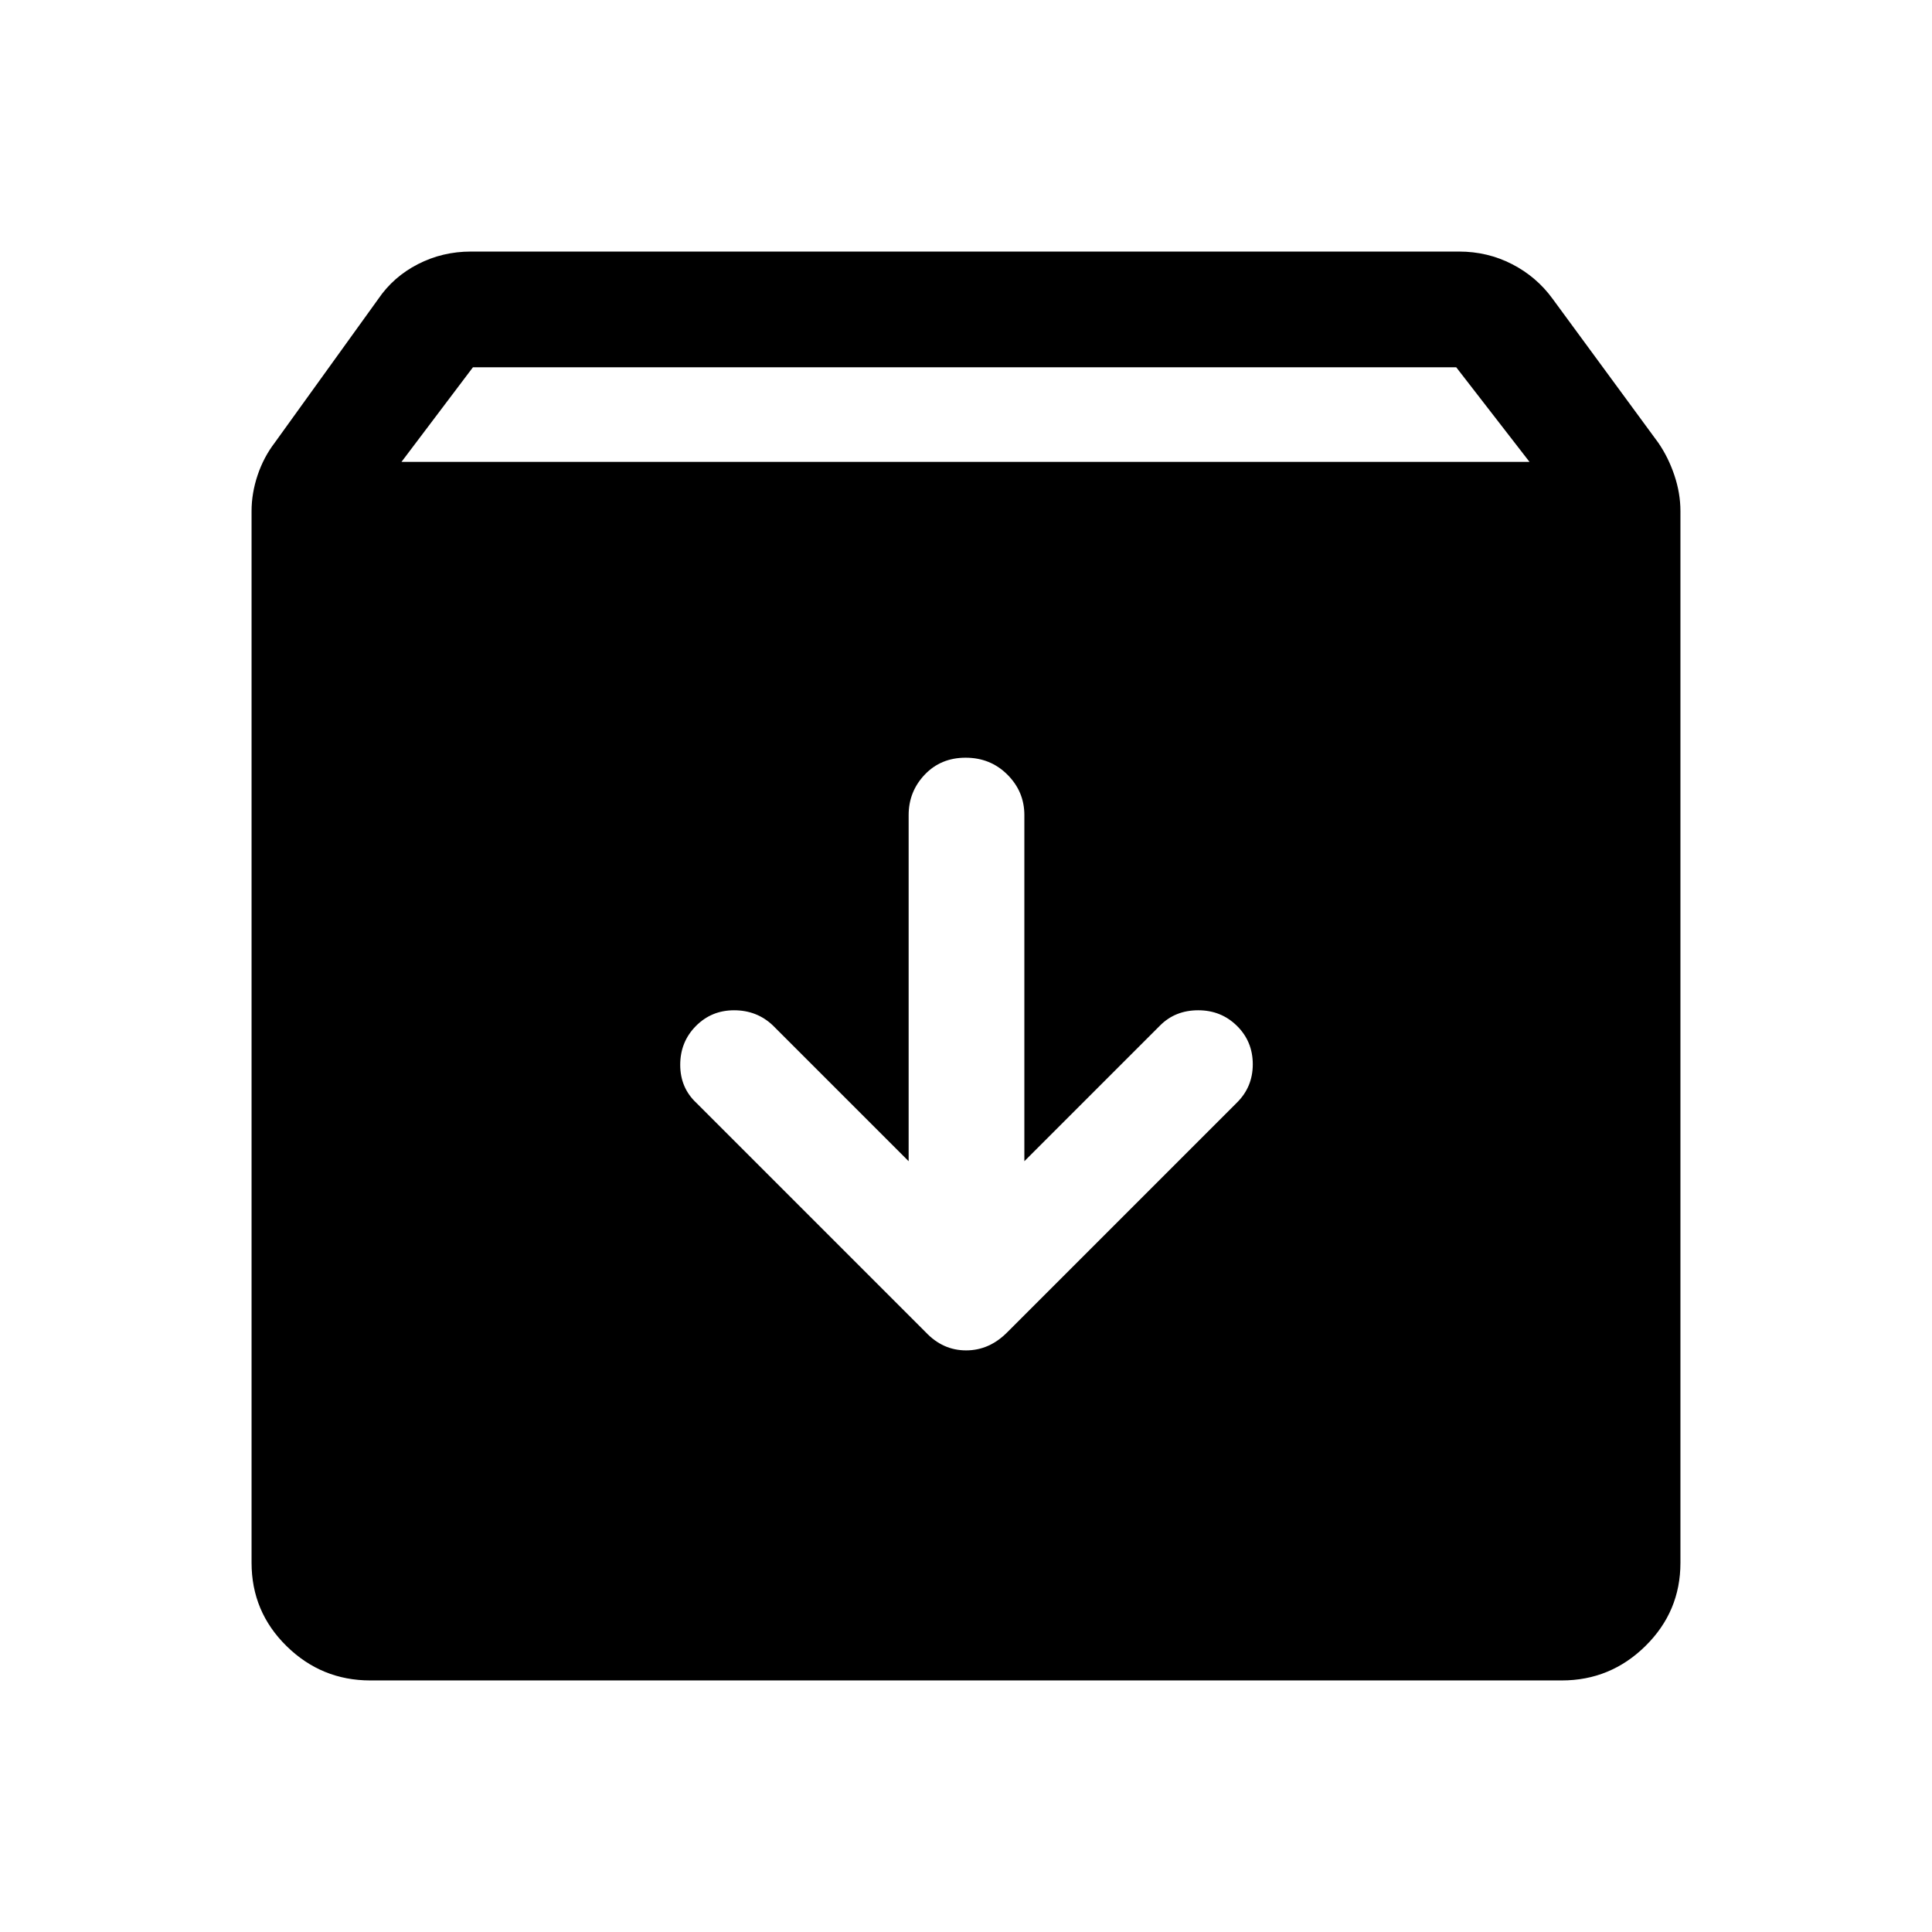 <svg xmlns="http://www.w3.org/2000/svg" height="48" viewBox="0 -960 960 960" width="48"><path d="M184-125q-24.25 0-41.62-17.07Q125-159.13 125-183.5V-706q0-8.93 3-17.87 3-8.93 8.5-16.13l51.5-71.5q7.5-11 19.68-17.25Q219.85-835 234-835h491q14.15 0 26.32 6.25 12.18 6.25 20.18 17.25L824-740q5 7.26 8 16.18 3 8.91 3 17.82v522.57q0 24.18-17.37 41.3Q800.25-125 776-125H184Zm15.5-605.5H760l-36.41-47H235l-35.5 47Zm280.32 147q-12.32 0-20.32 8.41-8 8.42-8 20.09v172L384-450.5q-7.93-7.5-19.22-7.5-11.28 0-19.03 7.86-7.75 7.85-7.75 19.25 0 11.39 8 18.89l114 114q8.5 9 20.05 9 11.54 0 20.45-9l114-114q8-7.82 8-19.16t-7.86-19.09q-7.85-7.75-19.25-7.75-11.39 0-18.92 7.53L509-383v-172q0-11.67-8.43-20.09-8.42-8.41-20.75-8.41Z"/></svg>